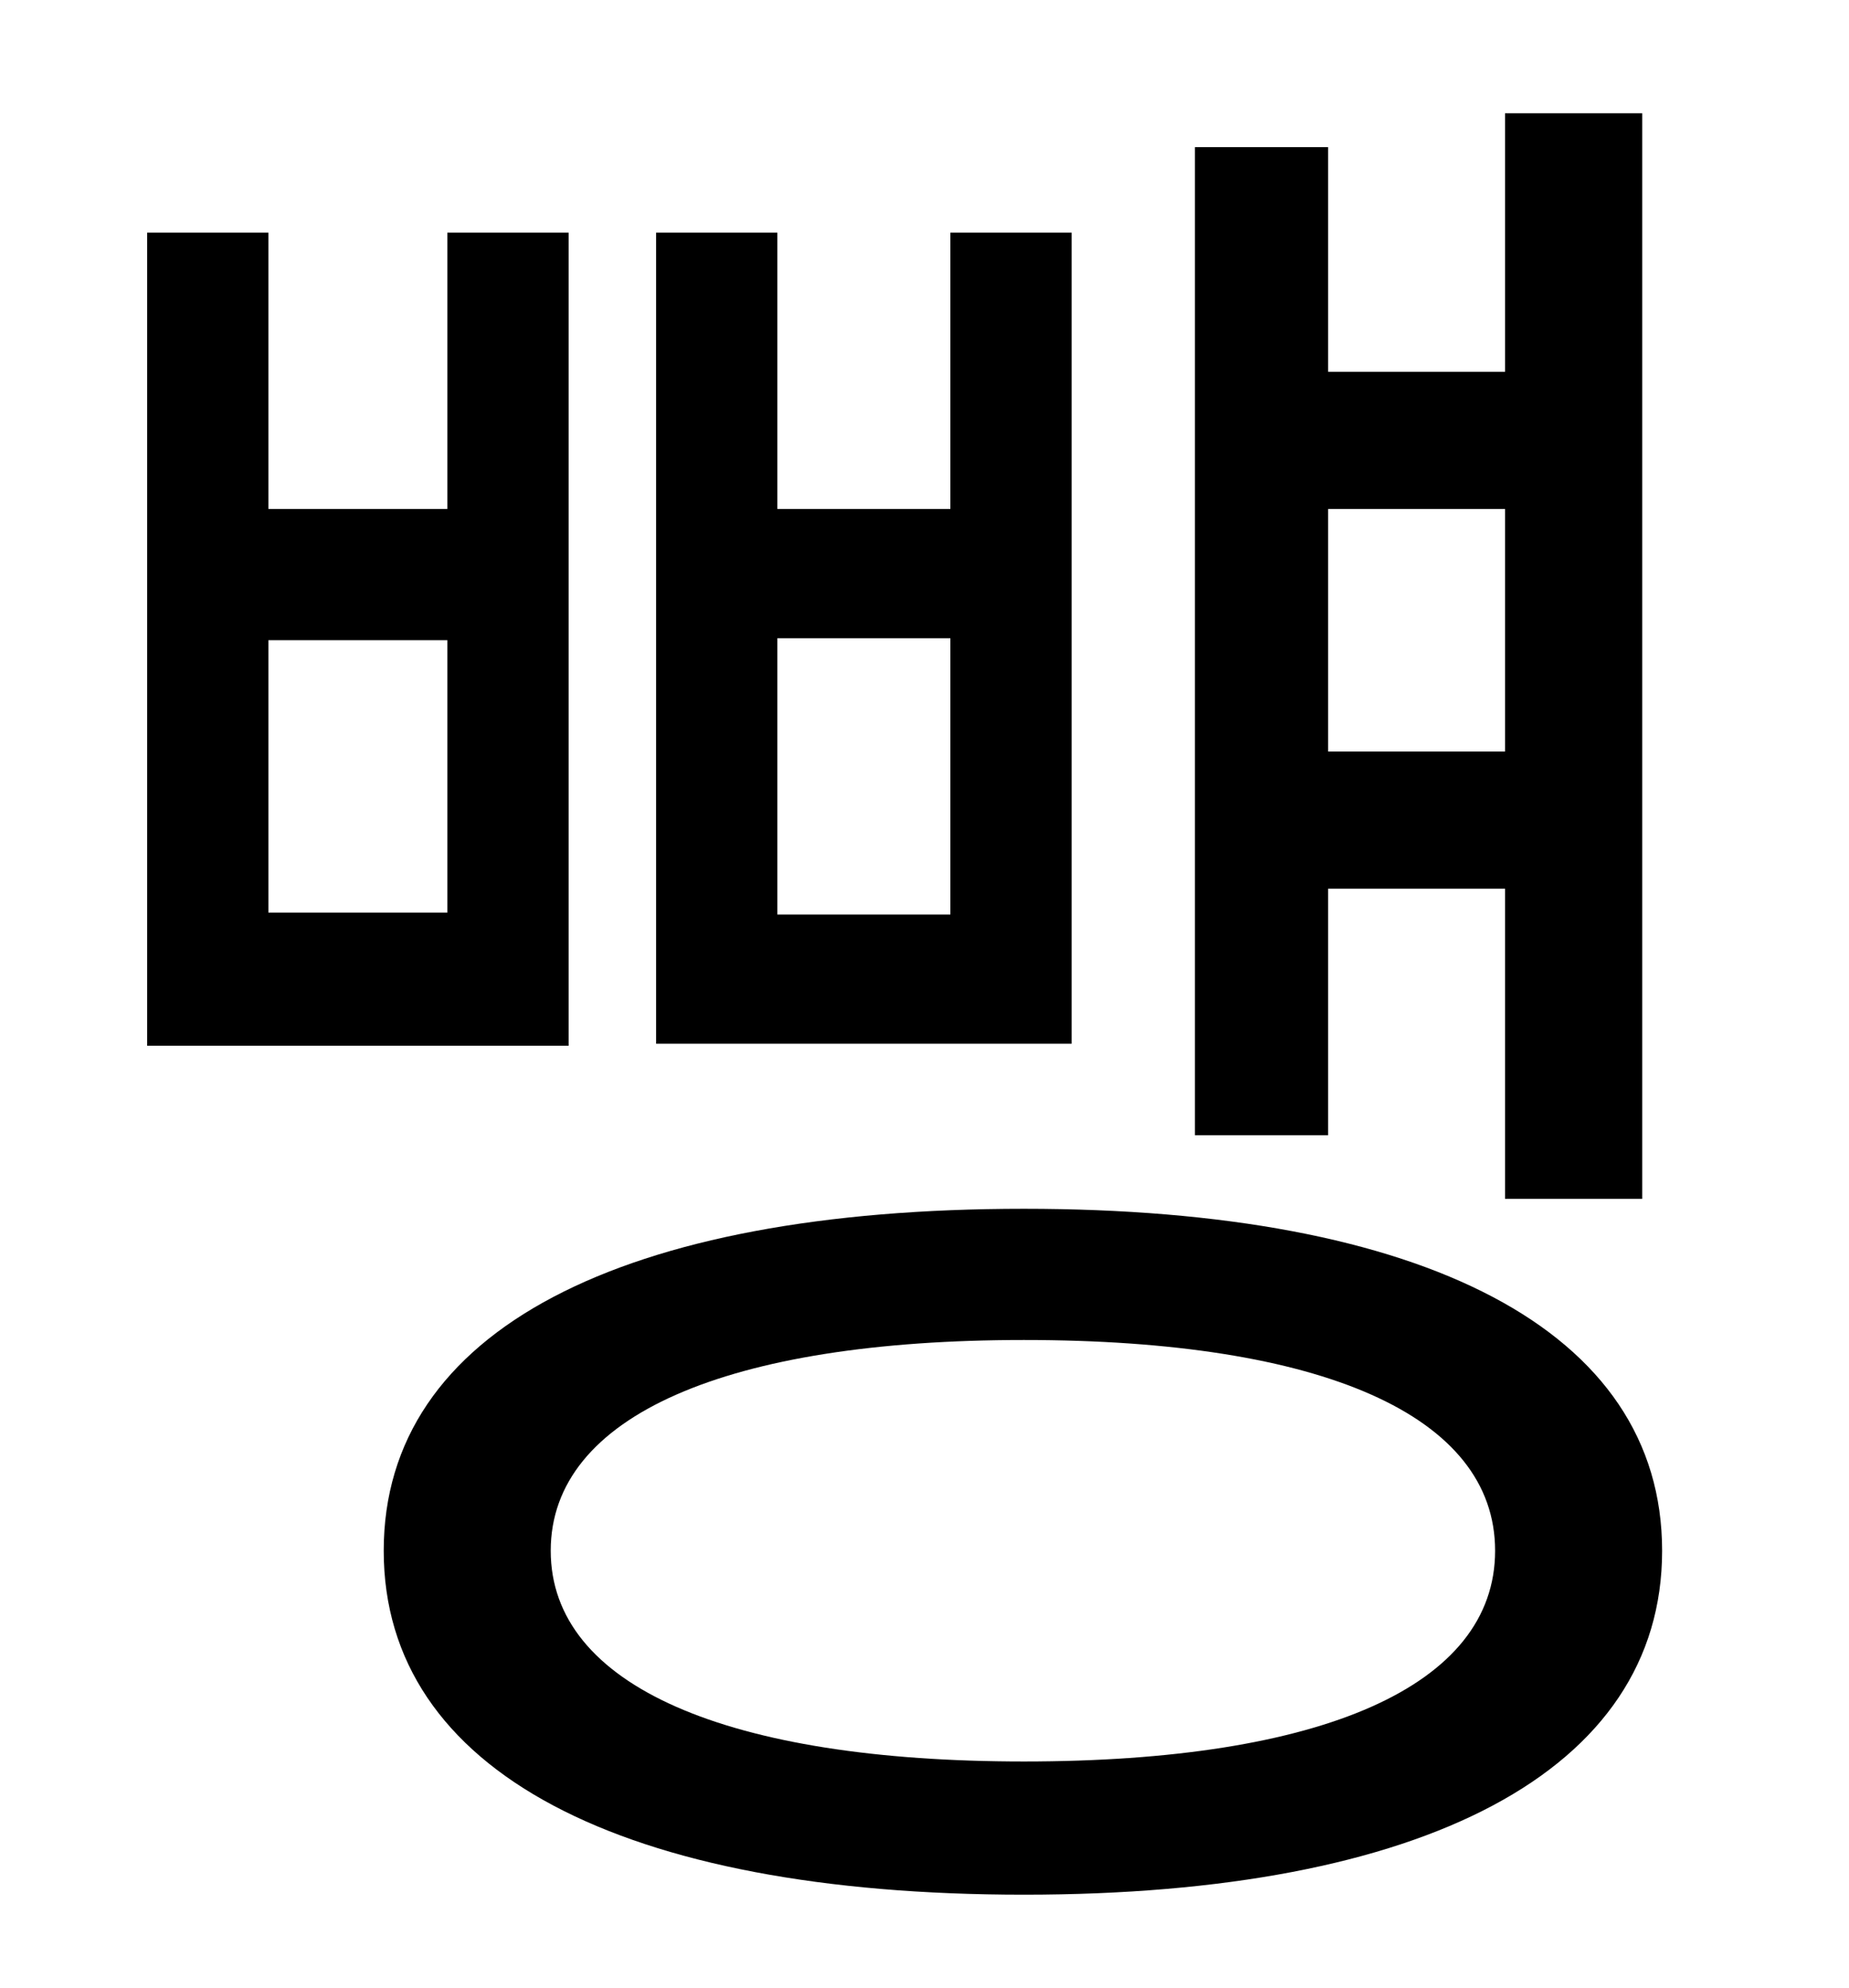 <?xml version="1.0" standalone="no"?>
<!DOCTYPE svg PUBLIC "-//W3C//DTD SVG 1.1//EN" "http://www.w3.org/Graphics/SVG/1.1/DTD/svg11.dtd" >
<svg xmlns="http://www.w3.org/2000/svg" xmlns:xlink="http://www.w3.org/1999/xlink" version="1.1" viewBox="-10 0 930 1000">
   <path fill="currentColor"
d="M747 256h-89v122h89v-122zM658 447v124h-67v-497h67v113h89v-130h69v546h-69v-156h-89zM468 460v-139h-87v139h87zM529 117v408h-209v-408h61v139h87v-139h61zM215 459v-137h-90v137h90zM276 117v409h-212v-409h61v139h90v-139h61zM505 886c150 0 237 -38 237 -106
s-87 -106 -237 -106c-149 0 -238 38 -238 106s89 106 238 106zM505 608c201 0 321 61 321 172s-120 173 -321 173c-202 0 -322 -62 -322 -173s120 -172 322 -172z" />
</svg>
